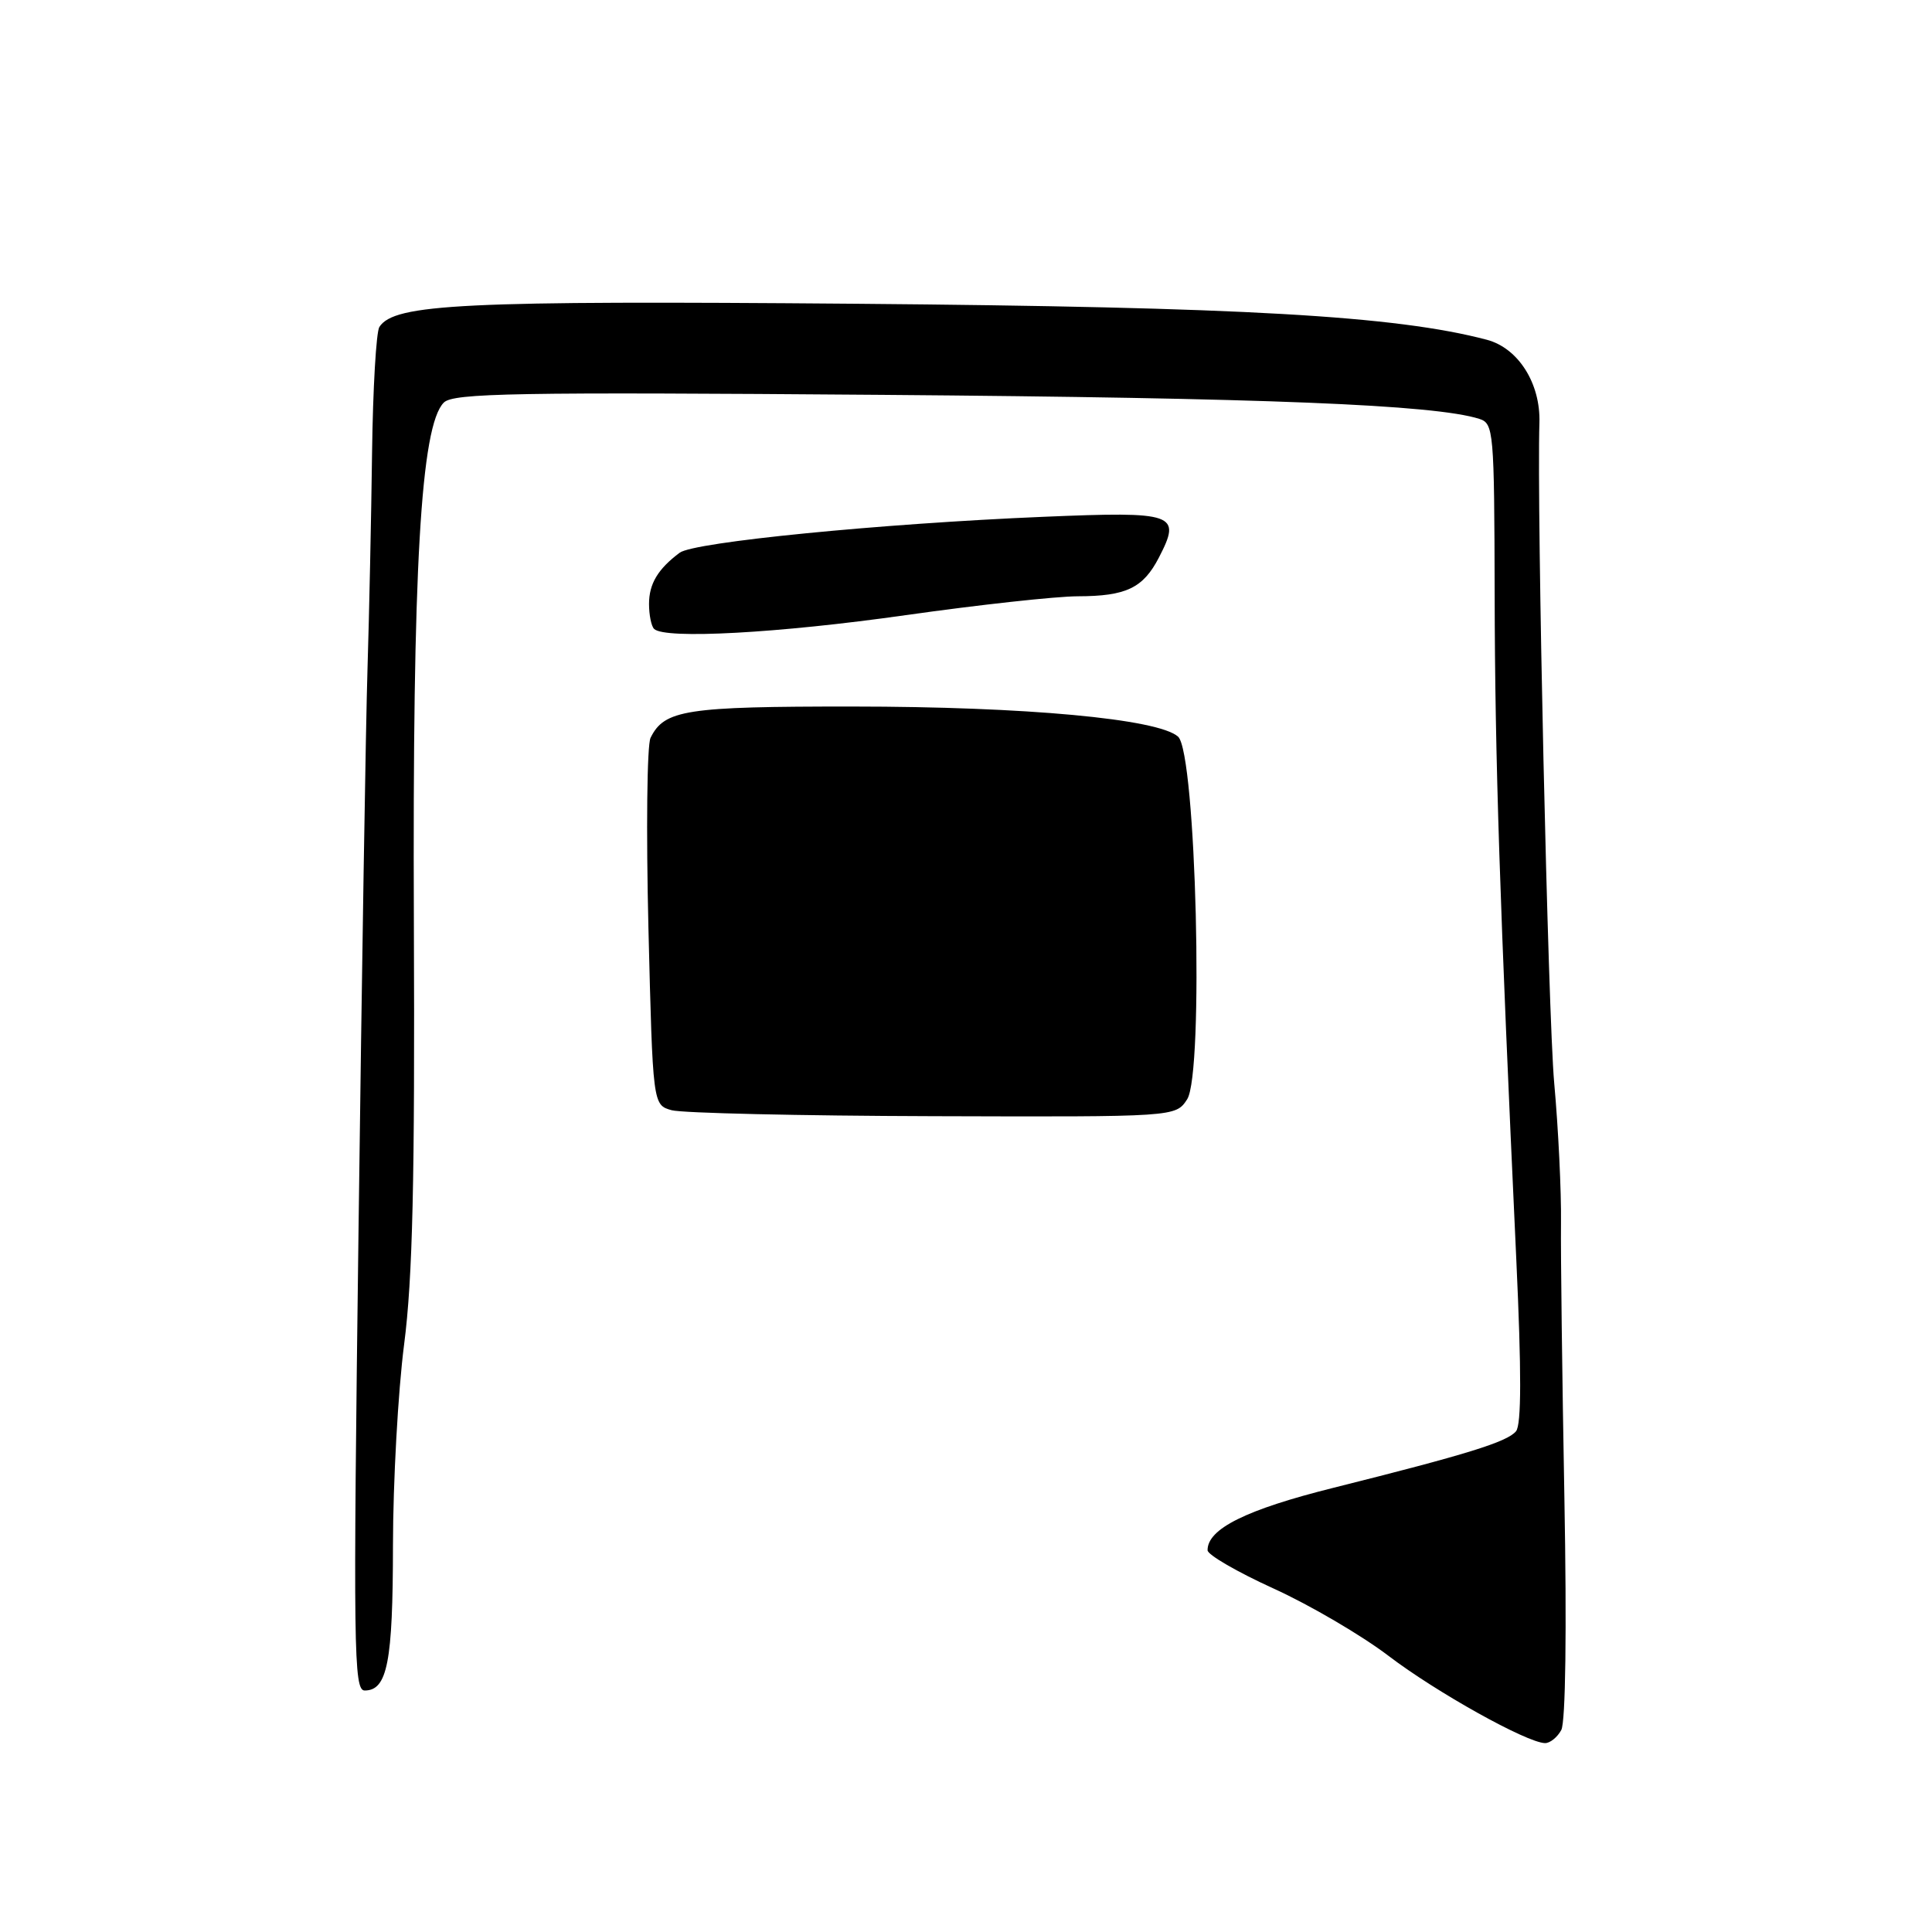 <?xml version="1.0" encoding="UTF-8" standalone="no"?>
<!DOCTYPE svg PUBLIC "-//W3C//DTD SVG 1.1//EN" "http://www.w3.org/Graphics/SVG/1.1/DTD/svg11.dtd" >
<svg xmlns="http://www.w3.org/2000/svg" xmlns:xlink="http://www.w3.org/1999/xlink" version="1.1" viewBox="0 0 256 256">
 <g >
 <path fill="currentColor"
d=" M 206.88 229.23 C 207.45 228.16 207.61 215.95 207.29 198.48 C 207.00 182.54 206.79 166.12 206.84 162.00 C 206.89 157.88 206.49 149.55 205.94 143.50 C 205.12 134.34 203.62 67.59 203.98 56.04 C 204.15 50.81 201.18 46.12 197.01 45.02 C 184.95 41.84 164.60 40.68 113.50 40.25 C 61.36 39.82 52.25 40.26 50.27 43.32 C 49.85 43.97 49.41 51.47 49.30 60.00 C 49.19 68.53 48.92 81.35 48.70 88.50 C 48.47 95.65 47.94 129.06 47.51 162.75 C 46.79 218.63 46.86 224.00 48.32 224.00 C 51.33 224.00 52.06 220.25 52.07 204.76 C 52.08 196.37 52.74 184.38 53.55 178.12 C 54.68 169.38 54.98 156.41 54.84 122.12 C 54.65 75.37 55.75 56.40 58.81 53.34 C 60.06 52.09 68.22 51.94 116.88 52.32 C 167.71 52.72 190.07 53.62 196.01 55.50 C 197.92 56.11 198.00 57.06 198.05 78.82 C 198.09 100.50 198.72 119.58 200.92 166.95 C 201.61 181.79 201.60 188.78 200.88 189.65 C 199.70 191.07 194.35 192.72 176.69 197.14 C 165.12 200.03 159.98 202.58 160.01 205.42 C 160.01 206.02 163.95 208.30 168.76 210.49 C 173.57 212.68 180.43 216.70 184.00 219.42 C 190.34 224.25 202.28 230.90 204.71 230.97 C 205.38 230.99 206.36 230.20 206.88 229.23 Z  M 157.30 145.67 C 159.55 142.22 158.50 99.75 156.10 97.61 C 153.47 95.25 135.89 93.63 113.00 93.62 C 90.87 93.61 88.03 94.05 86.20 97.77 C 85.73 98.72 85.61 110.06 85.92 122.96 C 86.50 146.41 86.50 146.41 89.00 147.11 C 90.38 147.49 105.96 147.85 123.63 147.90 C 155.77 148.00 155.77 148.00 157.30 145.67 Z  M 120.01 81.51 C 129.63 80.15 139.89 79.02 142.82 79.01 C 149.22 79.00 151.47 77.92 153.56 73.88 C 156.58 68.04 155.78 67.75 138.25 68.48 C 116.72 69.38 91.95 71.82 90.06 73.24 C 87.18 75.39 86.00 77.36 86.00 80.02 C 86.00 81.48 86.30 82.97 86.67 83.33 C 88.06 84.73 103.19 83.90 120.01 81.51 Z "/>
</g>
</svg>